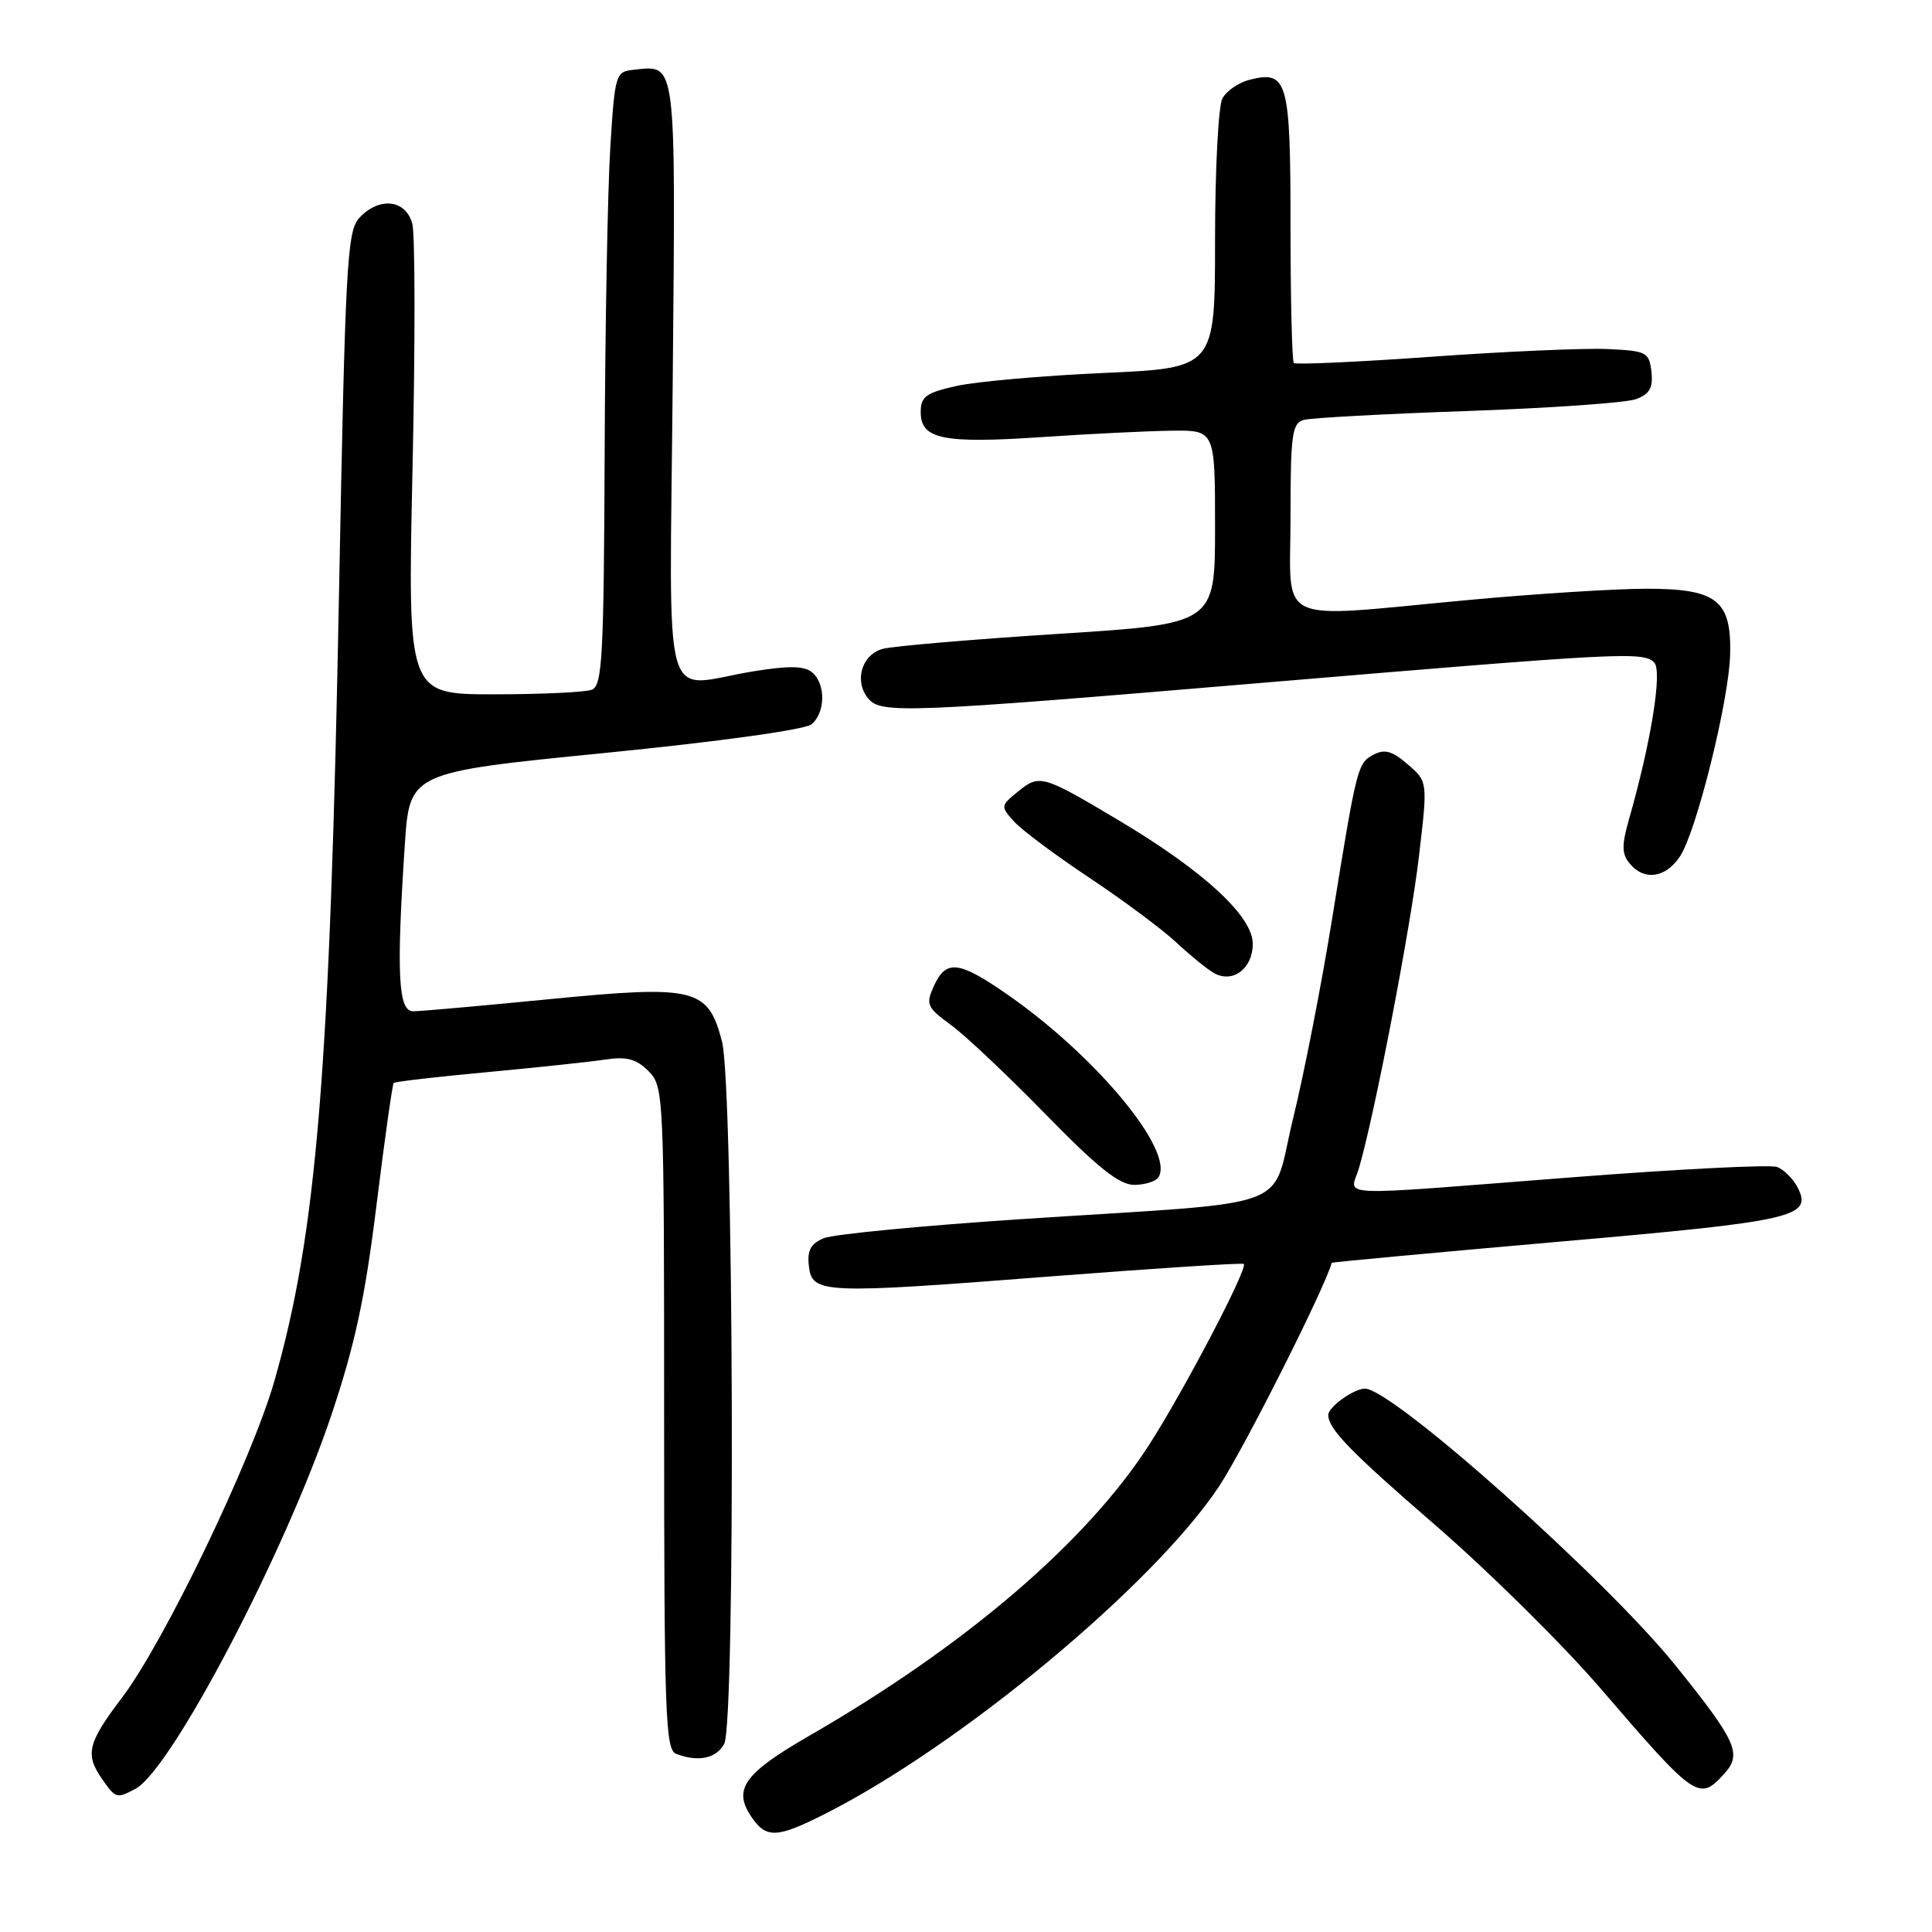 <?xml version="1.0" encoding="UTF-8" standalone="no"?>
<!DOCTYPE svg PUBLIC "-//W3C//DTD SVG 1.1//EN" "http://www.w3.org/Graphics/SVG/1.1/DTD/svg11.dtd" >
<svg xmlns="http://www.w3.org/2000/svg" xmlns:xlink="http://www.w3.org/1999/xlink" version="1.1" viewBox="0 0 256 256">
 <g >
 <path fill="currentColor"
d=" M 109.28 240.37 C 127.26 231.29 152.82 210.05 161.52 196.97 C 164.77 192.07 175.55 170.69 176.46 167.33 C 176.48 167.24 190.00 165.99 206.50 164.54 C 238.02 161.79 240.28 161.27 238.13 157.23 C 237.54 156.13 236.34 154.96 235.47 154.63 C 234.59 154.29 222.32 154.91 208.19 156.01 C 175.66 158.53 178.94 158.67 180.08 154.75 C 182.16 147.62 186.91 122.93 188.01 113.53 C 189.19 103.56 189.19 103.56 186.53 101.28 C 184.49 99.51 183.46 99.22 182.02 99.99 C 179.87 101.14 179.80 101.42 176.47 122.00 C 175.09 130.53 172.79 142.30 171.35 148.17 C 168.28 160.69 172.55 159.10 135.50 161.53 C 122.30 162.40 110.46 163.54 109.18 164.06 C 107.42 164.79 106.94 165.67 107.18 167.76 C 107.61 171.44 108.91 171.49 139.50 169.11 C 153.25 168.05 164.64 167.31 164.81 167.48 C 165.38 168.05 156.83 184.37 152.23 191.50 C 143.93 204.37 127.90 218.09 107.18 230.03 C 98.70 234.92 97.14 237.04 99.45 240.57 C 101.47 243.65 102.84 243.62 109.28 240.37 Z  M 17.96 237.02 C 22.71 234.48 37.82 205.64 43.91 187.50 C 47.03 178.20 48.38 171.94 49.89 159.66 C 50.97 150.95 51.99 143.68 52.17 143.50 C 52.35 143.32 57.90 142.68 64.50 142.07 C 71.10 141.45 78.15 140.71 80.17 140.40 C 83.04 139.97 84.31 140.31 85.92 141.92 C 87.96 143.96 88.00 144.80 88.00 187.89 C 88.00 227.00 88.17 231.85 89.58 232.39 C 92.51 233.52 94.92 233.01 95.96 231.07 C 97.48 228.24 97.21 143.92 95.67 138.01 C 93.82 130.90 92.15 130.50 72.66 132.41 C 63.76 133.28 55.69 134.00 54.74 134.00 C 52.76 134.00 52.51 129.04 53.64 111.92 C 54.28 102.34 54.28 102.34 80.17 99.77 C 95.33 98.26 106.67 96.69 107.53 95.97 C 109.39 94.43 109.43 90.60 107.60 89.08 C 106.57 88.23 104.53 88.19 99.85 88.95 C 87.43 90.97 88.74 95.67 89.14 50.46 C 89.53 7.44 89.68 8.65 84.00 9.24 C 81.57 9.49 81.48 9.76 80.87 19.50 C 80.52 25.00 80.18 43.29 80.12 60.14 C 80.01 87.09 79.81 90.86 78.42 91.39 C 77.55 91.73 71.70 92.00 65.42 92.00 C 54.01 92.00 54.01 92.00 54.66 62.19 C 55.02 45.80 55.01 31.18 54.64 29.69 C 53.81 26.41 50.20 26.02 47.57 28.92 C 45.99 30.67 45.74 35.36 44.93 78.17 C 43.73 141.88 41.97 163.40 36.36 182.98 C 33.36 193.46 21.76 217.57 16.15 224.97 C 11.59 230.98 11.24 232.47 13.56 235.78 C 15.33 238.31 15.47 238.35 17.96 237.02 Z  M 228.50 235.00 C 230.85 232.40 230.09 230.71 222.02 220.69 C 212.78 209.20 184.50 184.00 180.86 184.00 C 179.39 184.00 176.00 186.44 176.00 187.49 C 176.00 189.33 178.98 192.40 190.06 201.98 C 197.17 208.12 207.11 217.94 212.16 223.82 C 224.72 238.42 225.14 238.71 228.50 235.00 Z  M 153.51 155.98 C 155.67 152.49 145.13 139.80 133.26 131.62 C 127.01 127.31 125.35 127.14 123.75 130.64 C 122.64 133.09 122.80 133.47 126.03 135.83 C 127.94 137.23 133.59 142.57 138.59 147.69 C 145.45 154.72 148.32 157.00 150.28 157.00 C 151.71 157.00 153.17 156.54 153.51 155.98 Z  M 166.00 125.06 C 166.00 121.42 159.53 115.44 148.39 108.79 C 138.14 102.68 137.76 102.56 134.92 104.86 C 132.57 106.77 132.56 106.85 134.37 108.86 C 135.39 109.99 139.90 113.35 144.38 116.33 C 148.86 119.31 154.04 123.17 155.89 124.90 C 157.75 126.63 159.98 128.45 160.86 128.94 C 163.35 130.34 166.00 128.34 166.00 125.06 Z  M 222.63 113.44 C 224.79 110.14 229.08 92.88 229.25 86.79 C 229.45 79.53 227.51 78.00 218.10 78.01 C 213.92 78.02 203.30 78.69 194.50 79.51 C 168.50 81.92 171.00 83.08 171.00 68.57 C 171.00 57.58 171.20 56.08 172.75 55.64 C 173.71 55.37 183.50 54.84 194.50 54.46 C 205.49 54.07 215.54 53.37 216.81 52.88 C 218.60 52.20 219.06 51.36 218.82 49.25 C 218.52 46.66 218.18 46.49 213.00 46.25 C 209.97 46.11 199.48 46.57 189.69 47.27 C 179.89 47.97 171.68 48.34 171.44 48.10 C 171.20 47.86 171.00 39.70 171.00 29.96 C 171.00 10.65 170.62 9.30 165.57 10.57 C 164.13 10.93 162.51 12.05 161.97 13.05 C 161.44 14.05 161.00 22.49 161.00 31.81 C 161.00 48.76 161.00 48.76 146.25 49.42 C 138.14 49.78 129.36 50.56 126.75 51.14 C 122.68 52.05 122.00 52.55 122.00 54.62 C 122.00 58.19 124.94 58.80 138.00 57.92 C 144.32 57.49 152.09 57.11 155.25 57.07 C 161.00 57.00 161.00 57.00 161.00 69.84 C 161.00 82.67 161.00 82.67 140.25 83.99 C 128.84 84.72 118.38 85.61 117.00 85.97 C 114.18 86.72 113.13 90.25 115.05 92.56 C 116.73 94.59 120.01 94.46 166.89 90.51 C 215.10 86.45 217.72 86.32 219.19 87.79 C 220.30 88.90 218.77 98.37 215.82 108.67 C 214.87 112.02 214.89 113.16 215.94 114.42 C 217.87 116.76 220.73 116.34 222.63 113.44 Z "/>
</g>
</svg>